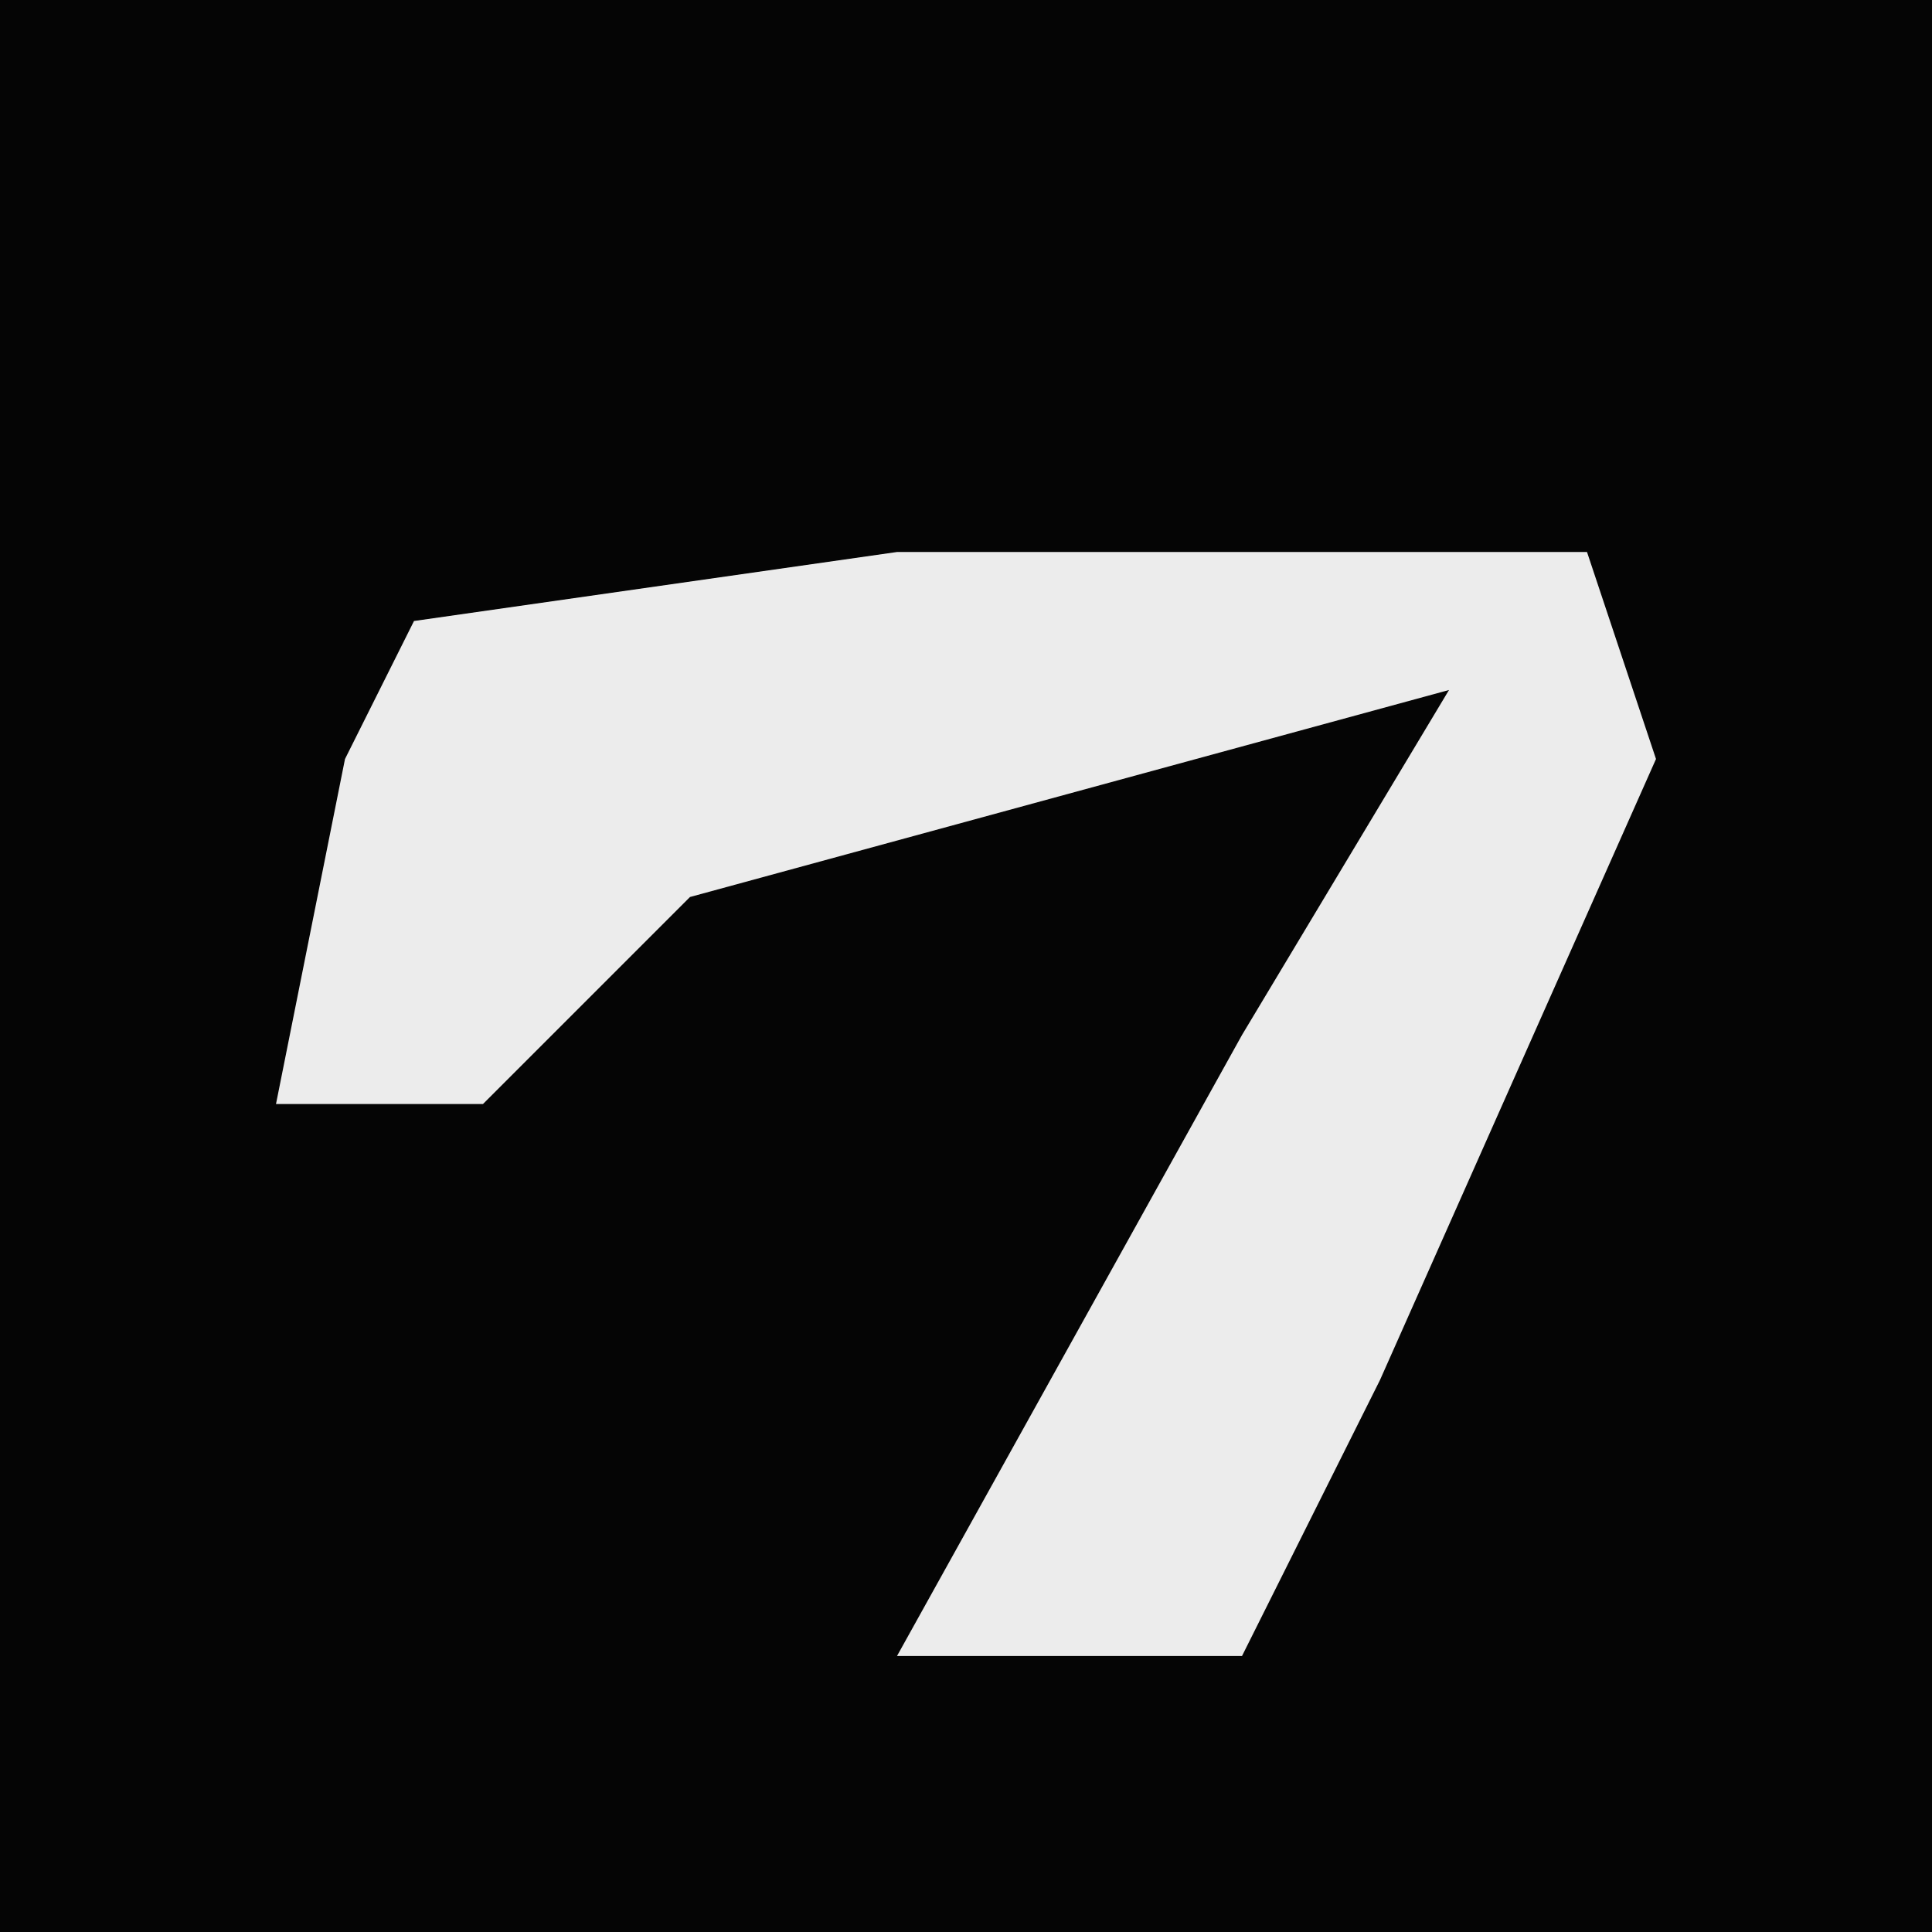 <?xml version="1.0" encoding="UTF-8"?>
<svg version="1.1" xmlns="http://www.w3.org/2000/svg" width="28" height="28">
<path d="M0,0 L28,0 L28,28 L0,28 Z " fill="#050505" transform="translate(0,0)"/>
<path d="M0,0 L10,0 L11,3 L7,12 L5,16 L0,16 L5,7 L8,2 L-3,5 L-6,8 L-9,8 L-8,3 L-7,1 Z " fill="#ECECEC" transform="translate(13,8)"/>
</svg>
